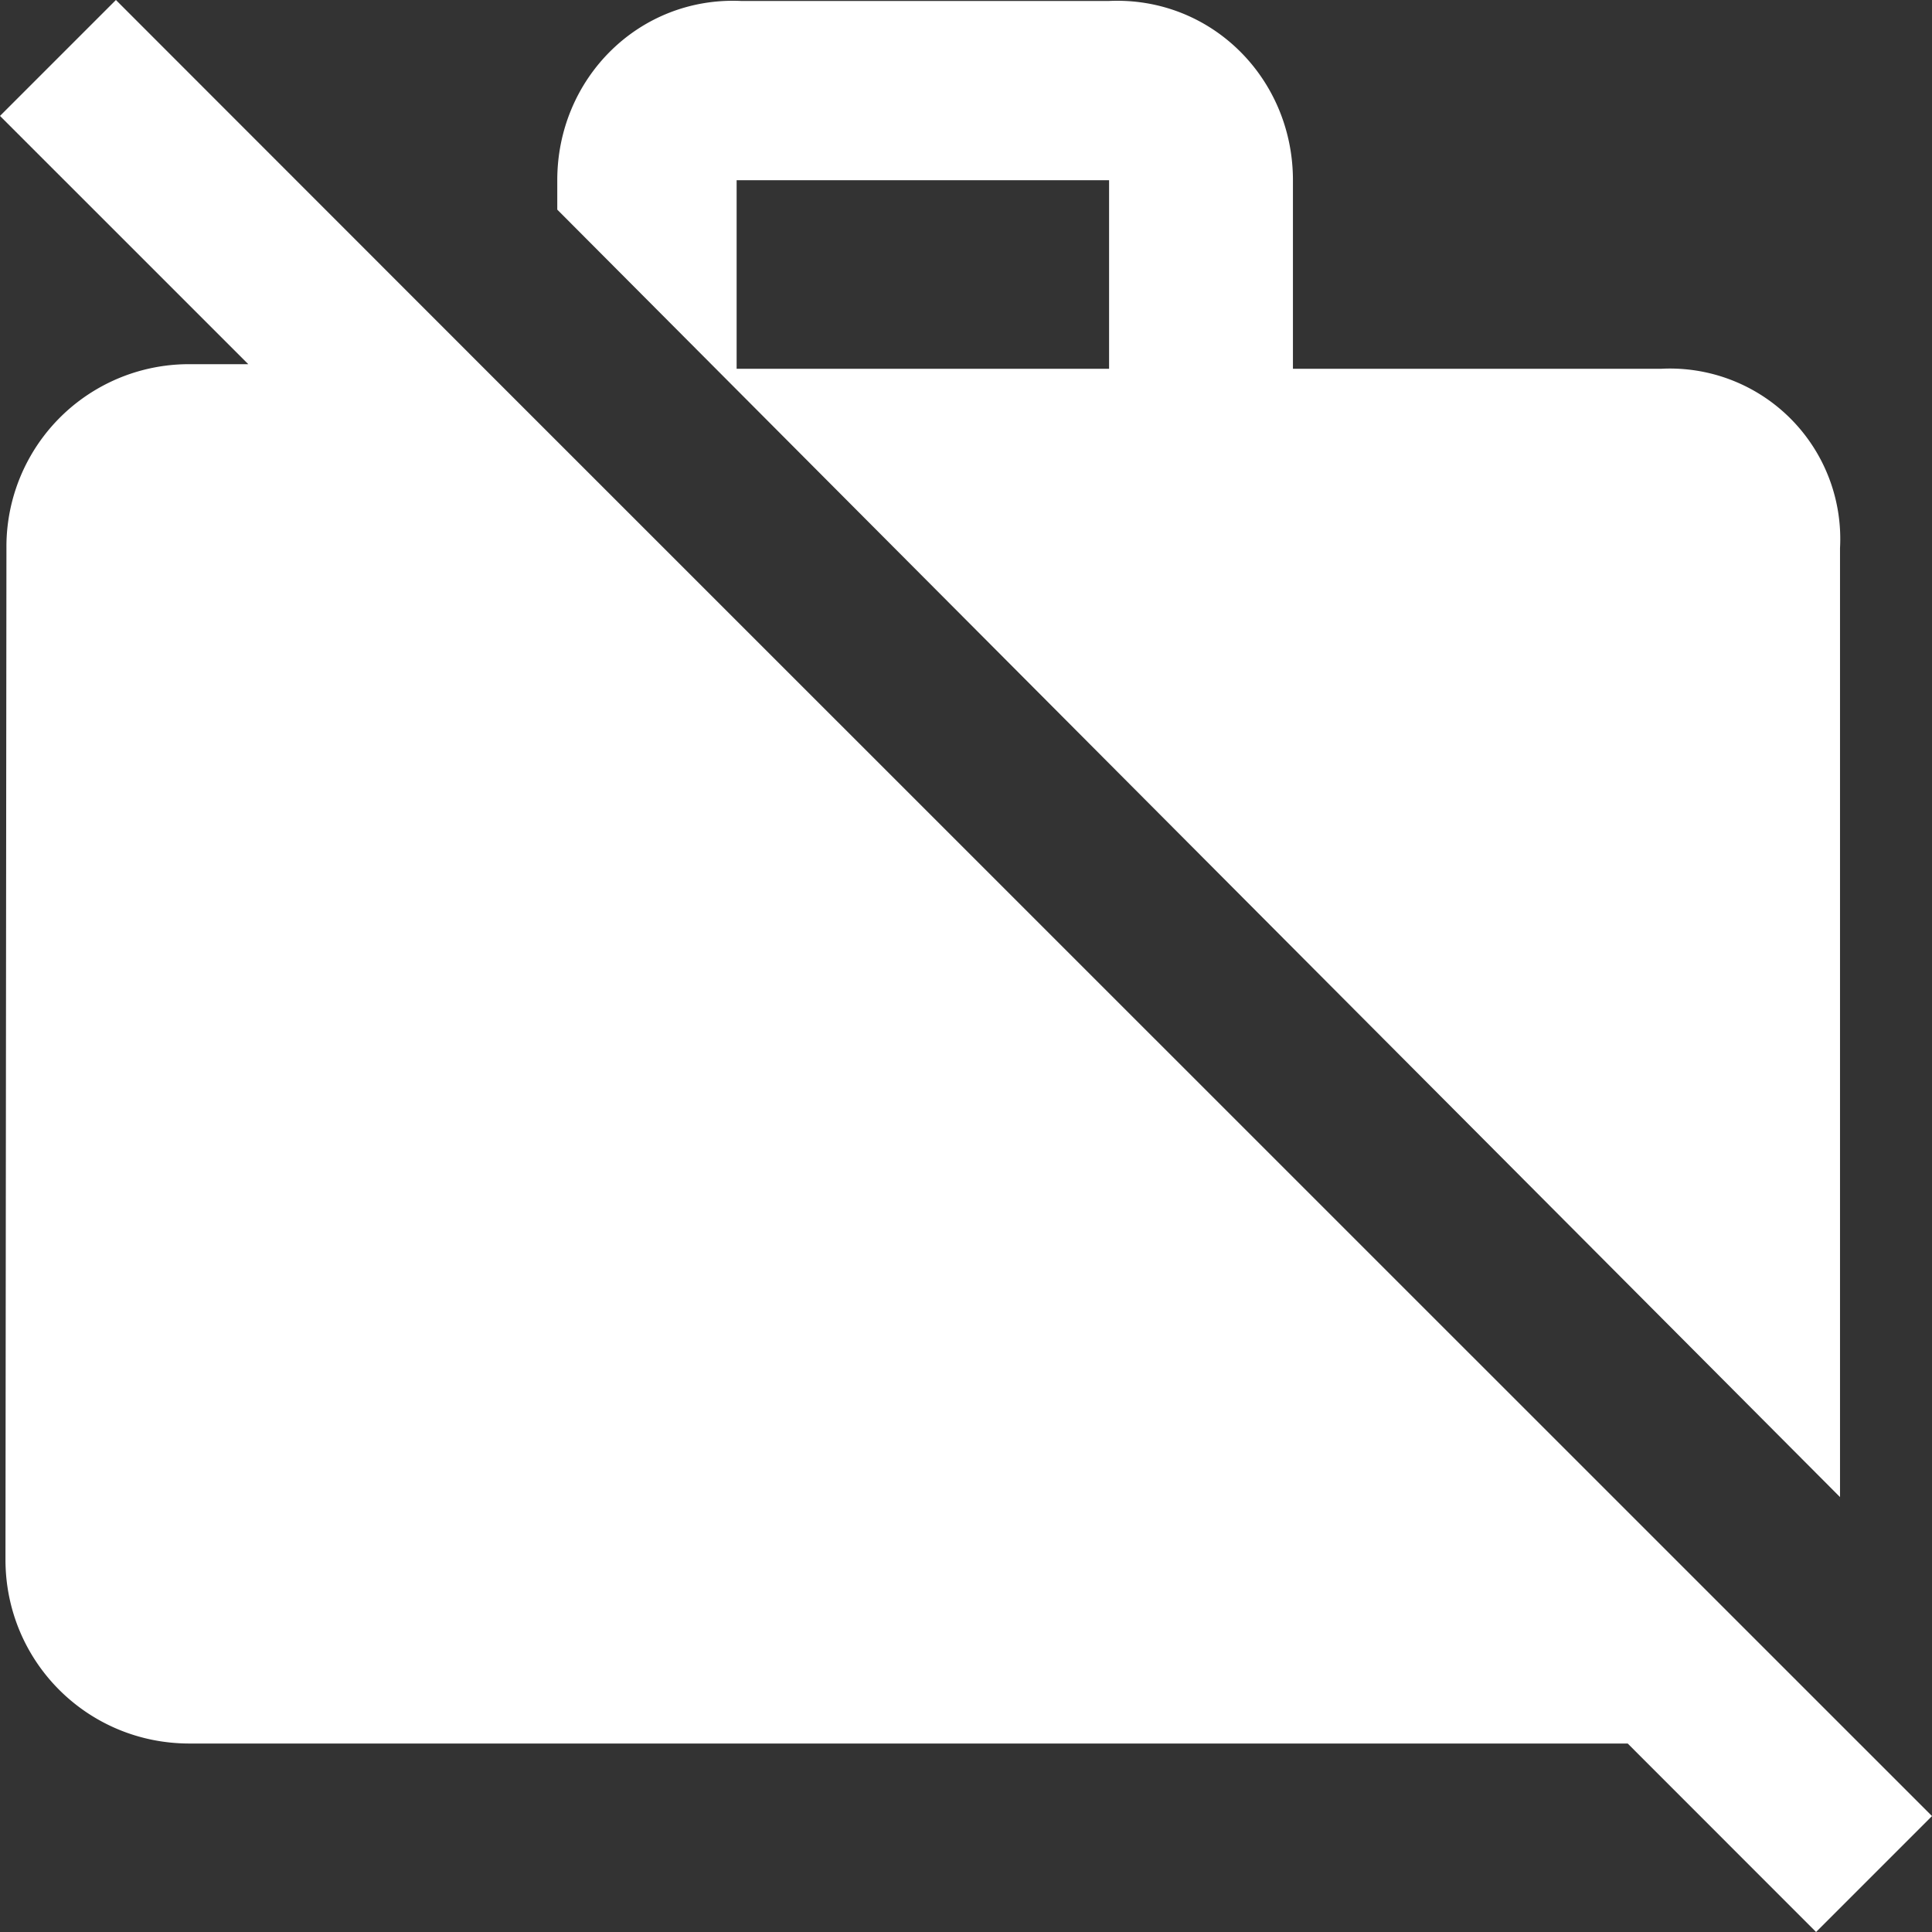 <svg xmlns="http://www.w3.org/2000/svg" width="18" height="18" viewBox="0 0 18 18">
    <rect x="0" y="0" width="18" height="18" fill="#333333" stroke="none"/>
    <path fill="#FFF" fill-rule="nonzero" d="M18 16.92l-1.25-1.25L4.471 3.393 1.08 0 0 1.08l2.313 2.313h-.548A1.7 1.7 0 0 0 .06 5.106L.051 14.53c0 .951.763 1.714 1.714 1.714h13.4L16.92 18 18 16.92zm-.857-11.814a1.587 1.587 0 0 0-1.67-1.67h-3.427V1.679c0-.95-.763-1.713-1.714-1.67H6.905c-.95-.043-1.713.72-1.713 1.67v.274l11.951 11.995V5.106zm-6.81-1.67h-3.47V1.679h3.47v1.757z"/>
</svg>
